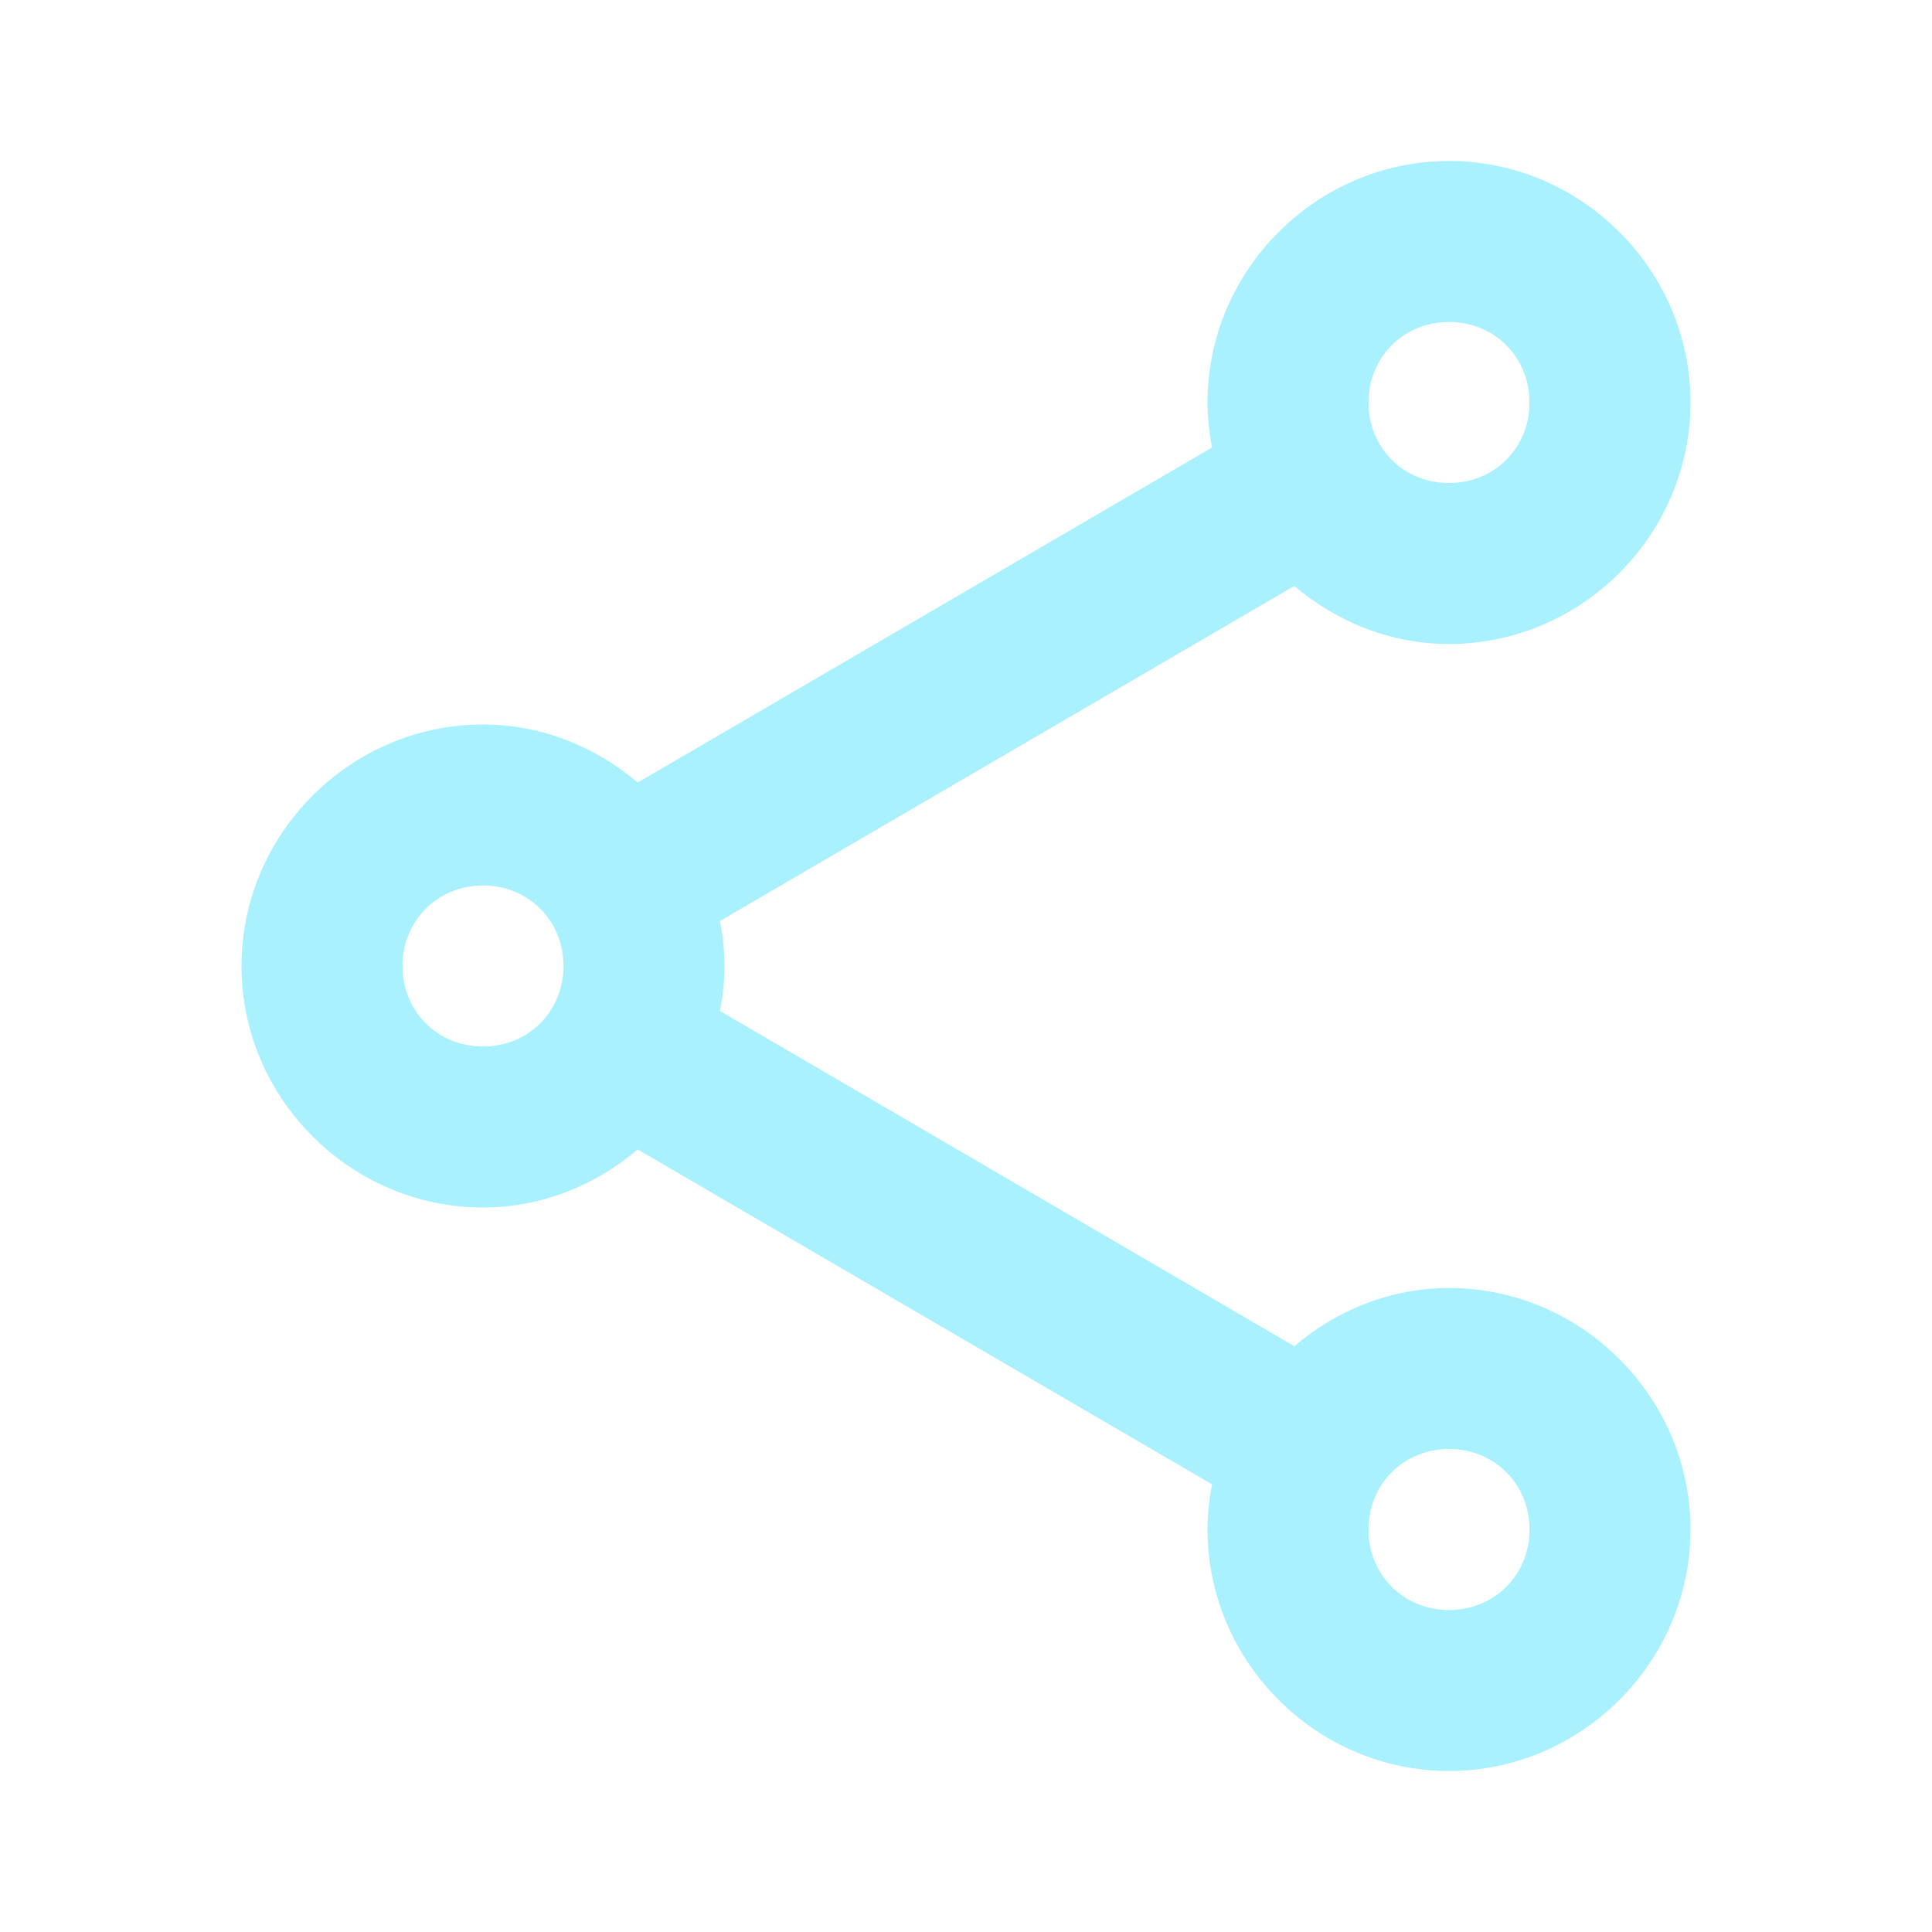 <?xml version="1.0"?>
<svg xmlns="http://www.w3.org/2000/svg" xmlns:xlink="http://www.w3.org/1999/xlink" version="1.1" viewBox="0 0 192 192" width="96px" height="96px"><g fill="none" fill-rule="nonzero" stroke="none" stroke-width="1" stroke-linecap="butt" stroke-linejoin="miter" stroke-miterlimit="10" stroke-dasharray="" stroke-dashoffset="0" font-family="none" font-weight="none" font-size="none" text-anchor="none" style="mix-blend-mode: normal"><path d="M0,192v-192h192v192z" fill="none"/><g fill="#aaf1ff"><path d="M144,16c-13.16,0 -24,10.84 -24,24c0,1.528 0.174,3.017 0.453,4.469l-57.078,33.297c-4.187,-3.543 -9.518,-5.766 -15.375,-5.766c-13.16,0 -24,10.84 -24,24c0,13.16 10.84,24 24,24c5.857,0 11.188,-2.223 15.375,-5.766l57.078,33.281c-0.281,1.456 -0.453,2.951 -0.453,4.484c0,13.16 10.84,24 24,24c13.16,0 24,-10.84 24,-24c0,-13.16 -10.84,-24 -24,-24c-5.86,0 -11.187,2.235 -15.375,5.781l-57.078,-33.312c0.279,-1.452 0.453,-2.941 0.453,-4.469c0,-1.528 -0.174,-3.017 -0.453,-4.469l57.078,-33.297c4.187,3.543 9.518,5.766 15.375,5.766c13.16,0 24,-10.84 24,-24c0,-13.16 -10.84,-24 -24,-24zM144,32c4.513,0 8,3.487 8,8c0,4.513 -3.487,8 -8,8c-4.513,0 -8,-3.487 -8,-8c0,-4.513 3.487,-8 8,-8zM48,88c4.513,0 8,3.487 8,8c0,4.513 -3.487,8 -8,8c-4.513,0 -8,-3.487 -8,-8c0,-4.513 3.487,-8 8,-8zM144,144c4.513,0 8,3.487 8,8c0,4.513 -3.487,8 -8,8c-4.513,0 -8,-3.487 -8,-8c0,-4.513 3.487,-8 8,-8z"/></g></g></svg>

